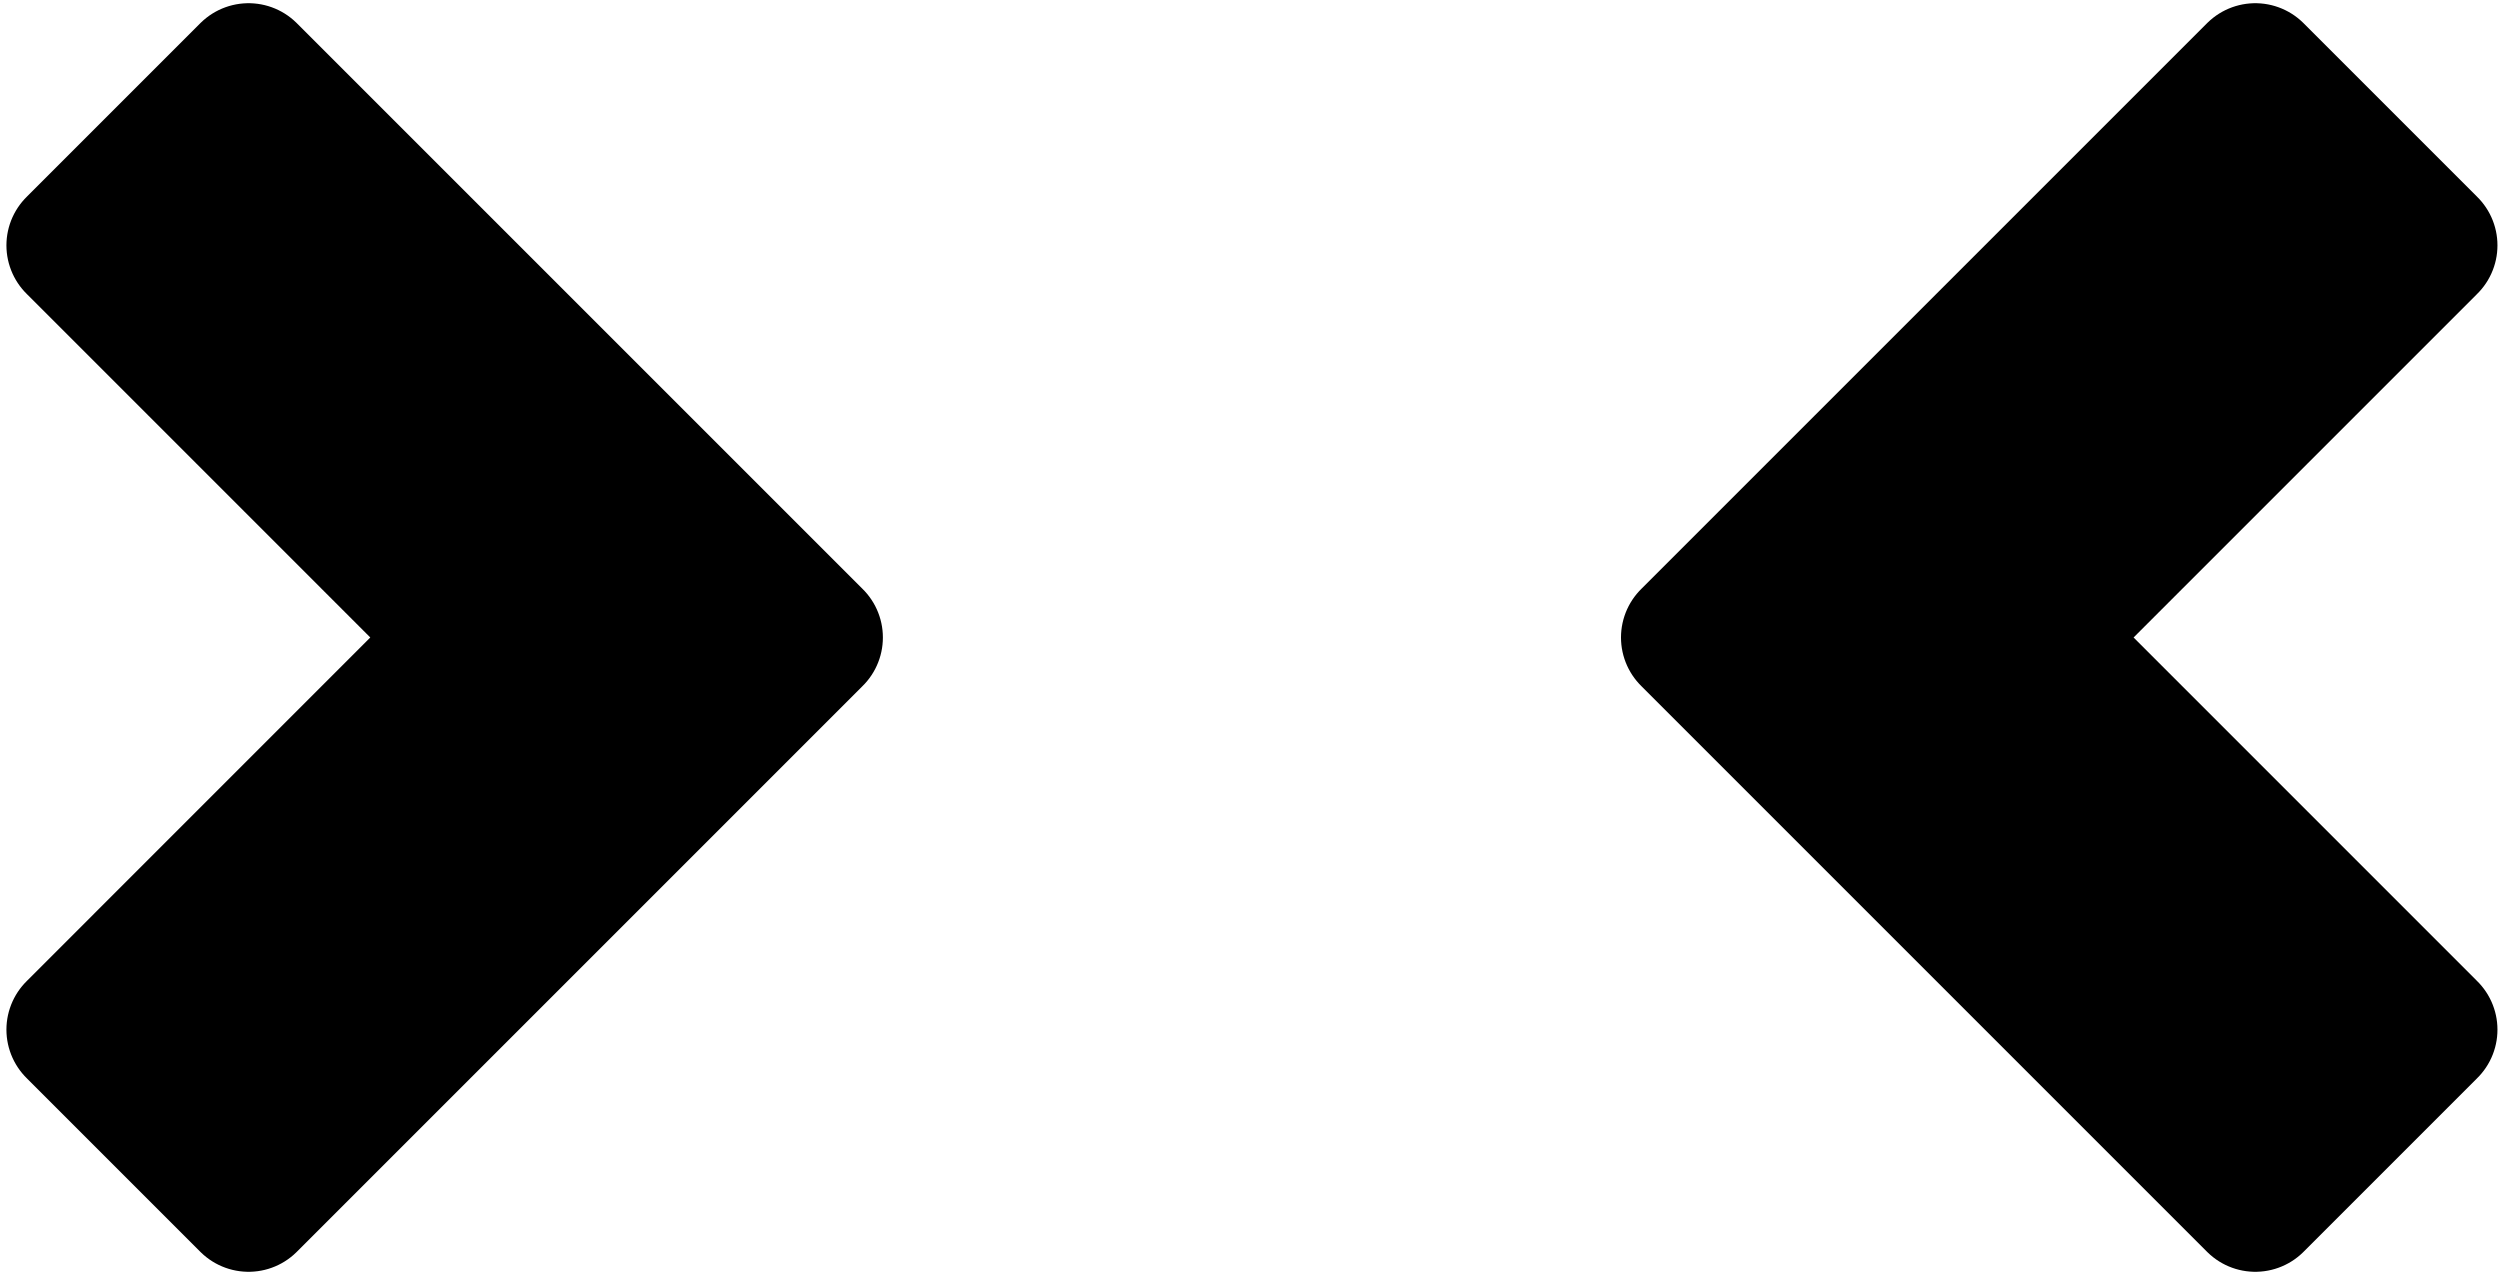 <svg width="140" height="72" viewBox="0 0 140 72" fill="none" xmlns="http://www.w3.org/2000/svg">
<path d="M13.92 4L4.18 13.74L26.139 35.699L4.18 57.66L13.92 67.4L35.881 45.441L45.621 35.699L35.881 25.959L13.92 4ZM126.297 4L104.336 25.959L94.596 35.699L104.336 45.439L126.297 67.4L136.037 57.66L114.078 35.699L136.037 13.74L126.297 4Z" fill="black" stroke="black" stroke-width="7.641" stroke-miterlimit="3" stroke-linecap="round" stroke-linejoin="round"/>
</svg>

